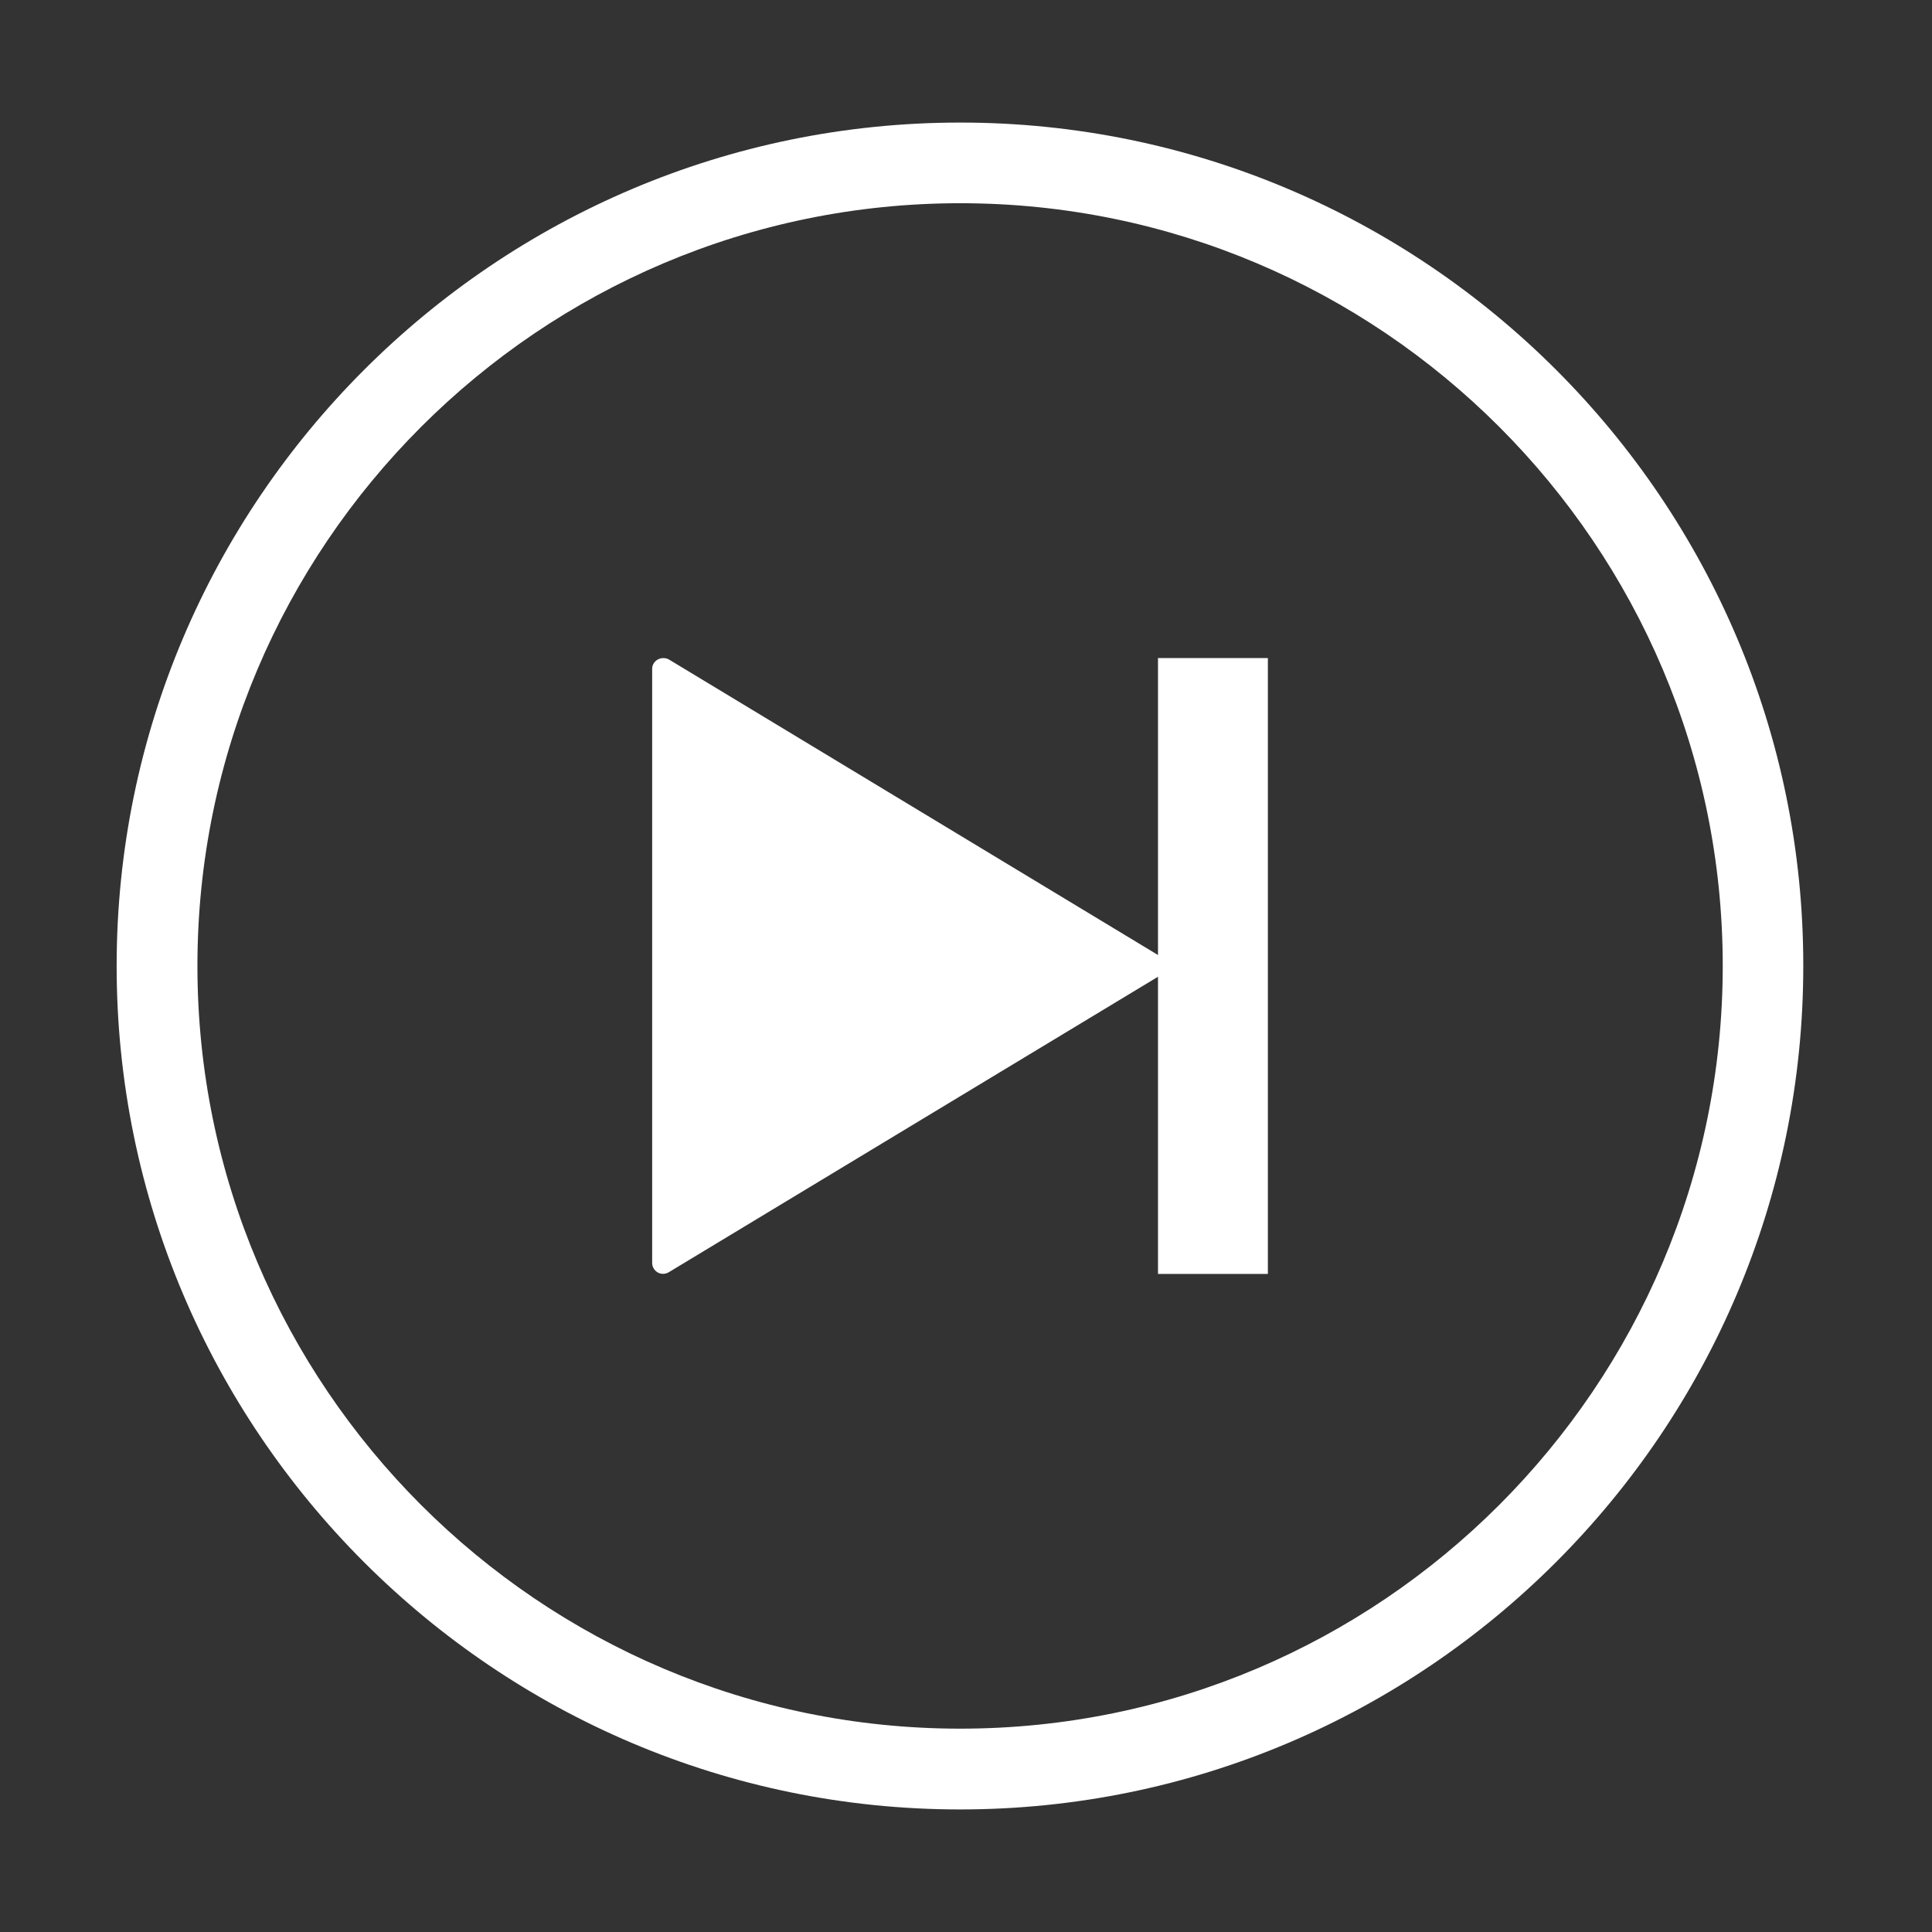<?xml version="1.0" standalone="no"?><!DOCTYPE svg PUBLIC "-//W3C//DTD SVG 1.1//EN" "http://www.w3.org/Graphics/SVG/1.1/DTD/svg11.dtd"><svg t="1483533124339" class="icon" style="" viewBox="0 0 1024 1024" version="1.1" xmlns="http://www.w3.org/2000/svg" p-id="1972" xmlns:xlink="http://www.w3.org/1999/xlink" width="32" height="32"><rect x="0" y="0" width="1024" height="1024" fill="#333333" stroke="none"/><defs><style type="text/css"></style></defs><path d="M508.928 64.96C262.464 64.96 61.824 265.536 61.824 512c0 246.528 200.576 447.04 447.04 447.04 246.4 0 446.912-200.512 446.912-447.04C955.968 265.536 755.328 64.96 508.928 64.96zM508.928 916.224c-222.912 0-404.288-181.376-404.288-404.288 0-222.848 181.376-404.224 404.288-404.224 223.04 0 404.16 181.376 404.16 404.224C913.088 734.848 731.84 916.224 508.928 916.224z" p-id="1973" fill="#ffffff"></path><path d="M613.76 506.176 354.688 349.632C353.024 348.608 350.656 348.48 348.736 349.504 346.752 350.528 345.664 352.512 345.664 354.432l0 314.944c0 2.048 1.088 4.032 3.072 5.12 1.856 1.024 4.224 0.832 5.952-0.32L613.76 517.696l0 157.504 58.24 0 0-326.4L613.76 348.8 613.76 506.176z" p-id="1974" fill="#ffffff"></path></svg>